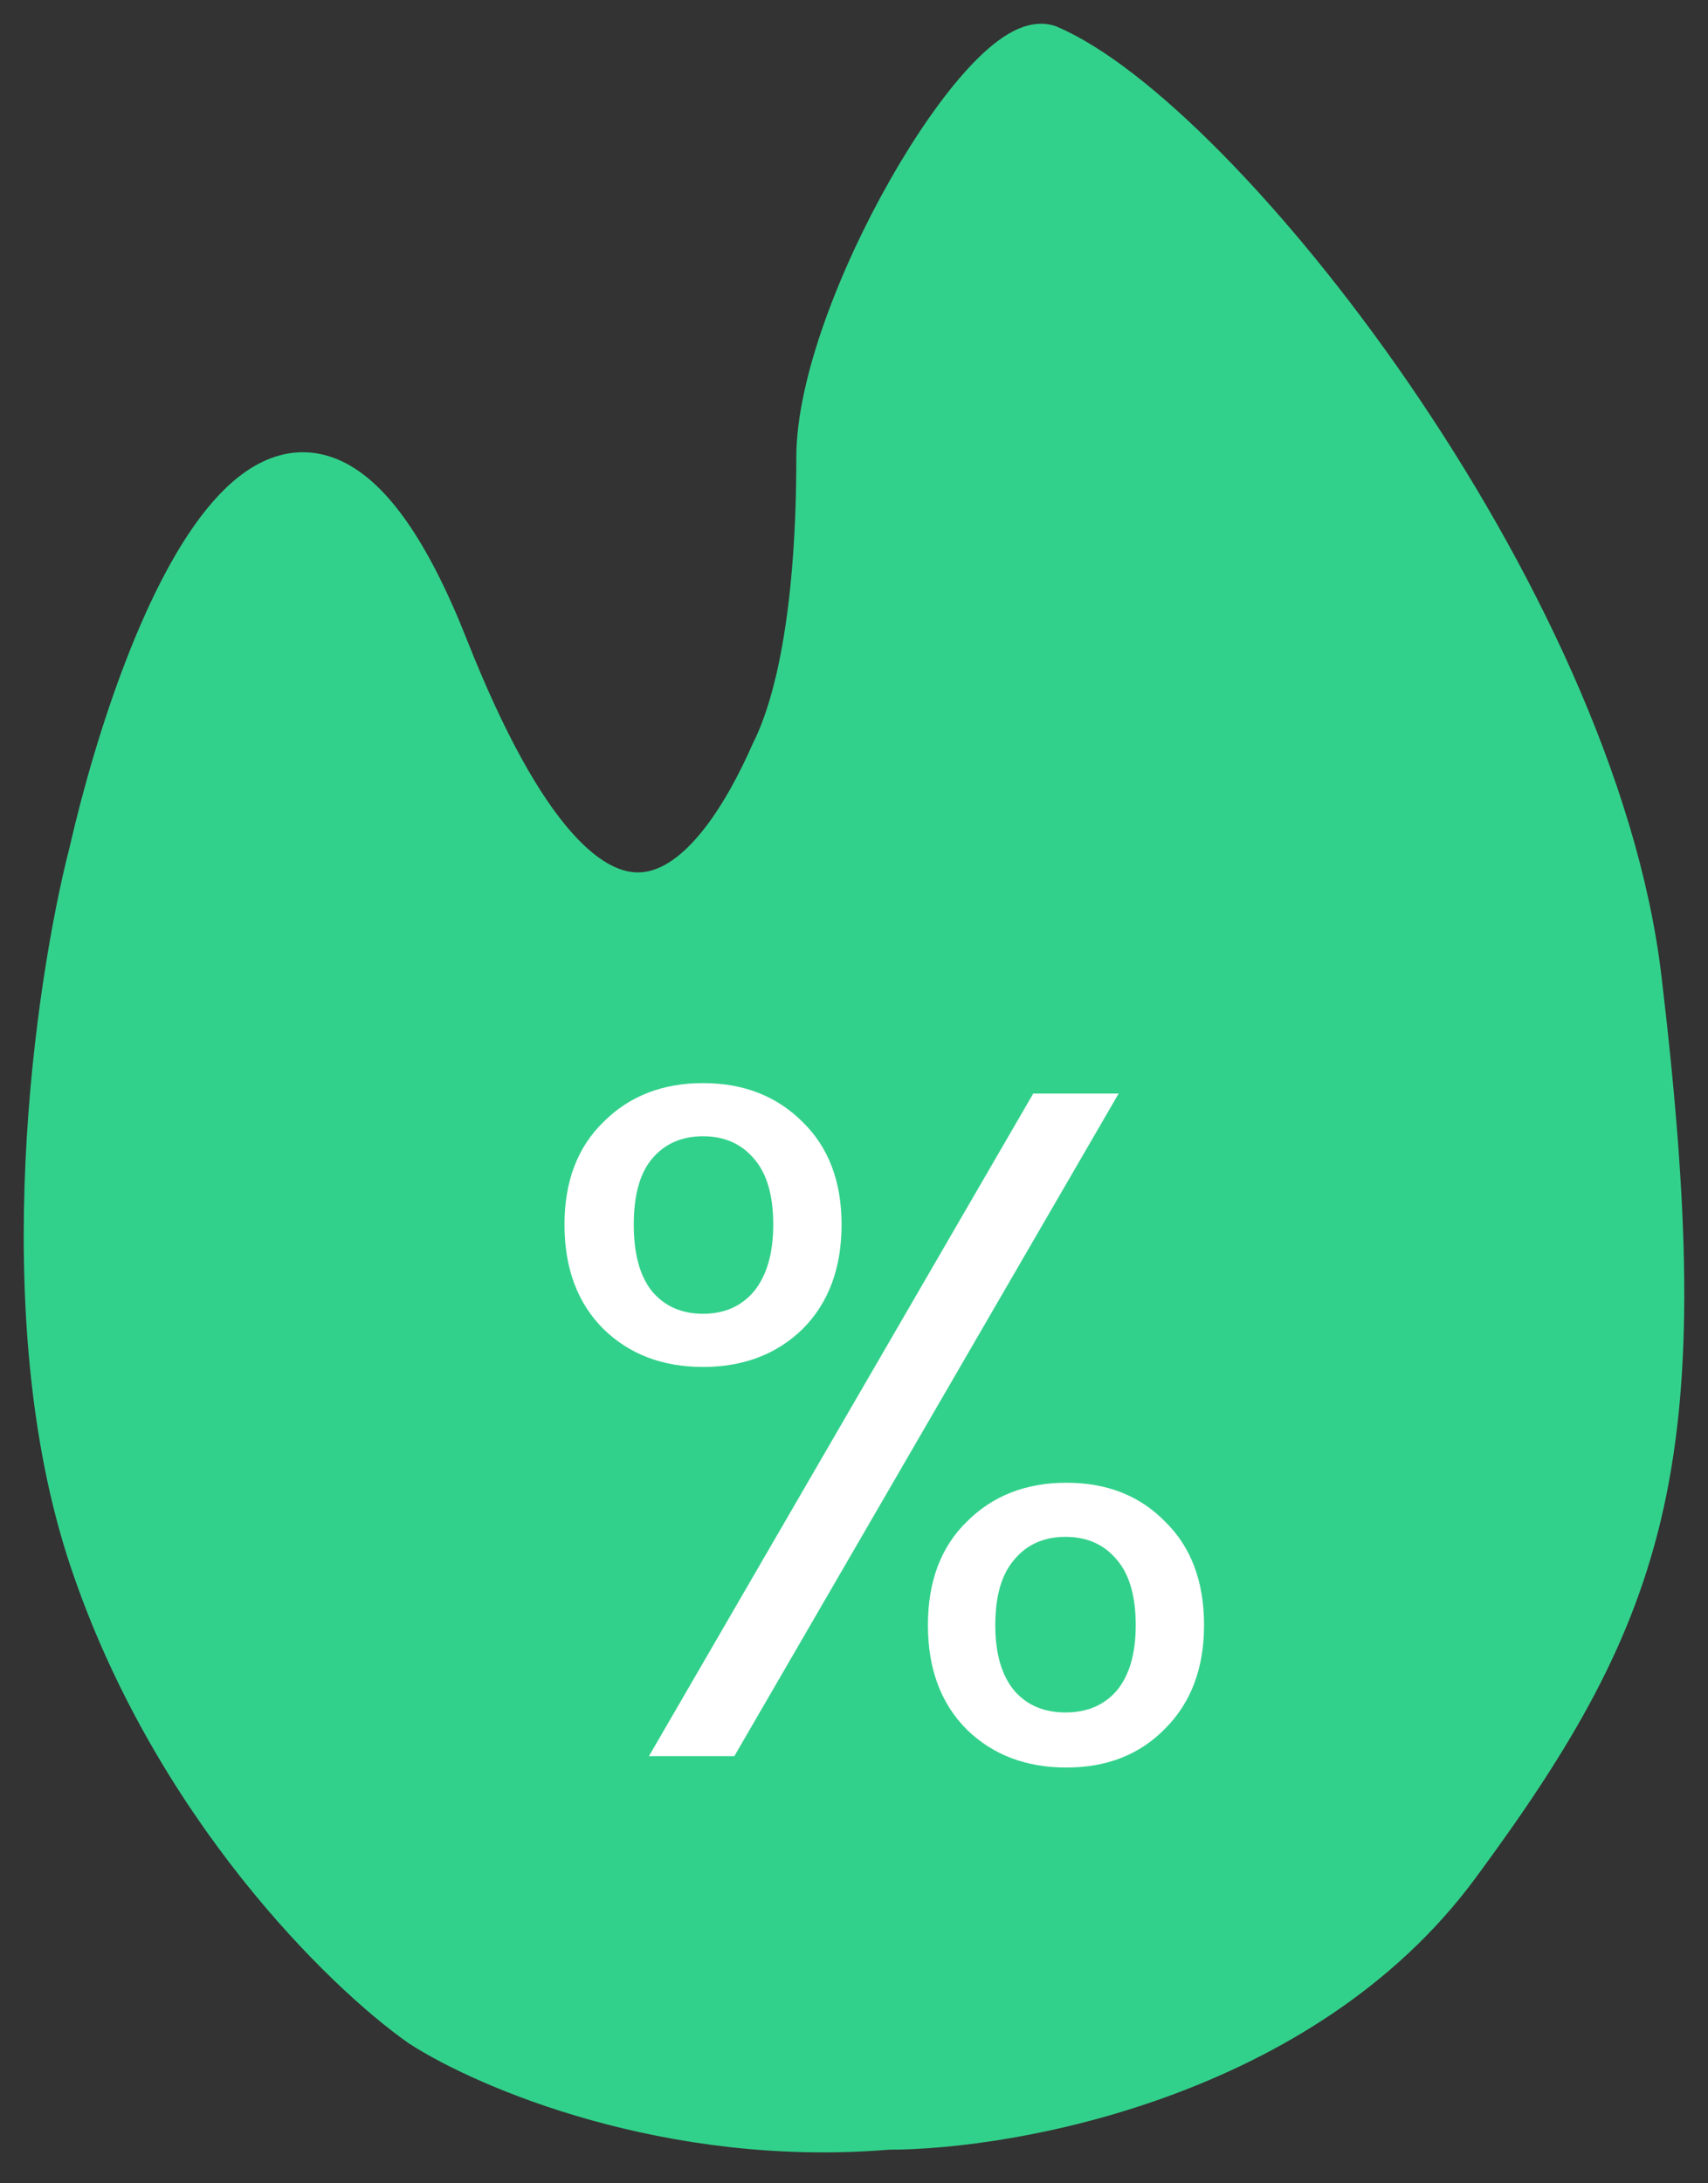 <svg width="36" height="46" viewBox="0 0 36 46" fill="none" xmlns="http://www.w3.org/2000/svg">
<rect x="0" y="0" width="36" height="46" fill="#333333" stroke="none"/>
<path d="M30.688 39.284C27.432 43.69 21.349 44.792 18.715 44.792C14.117 45.175 10.254 43.515 8.897 42.637C7.3 41.519 3.676 37.991 1.952 32.818C0.228 27.646 1.234 20.765 1.952 17.971C3.07 13.102 6.119 5.423 9.376 13.661C12.632 21.898 15.129 18.58 16.326 15.866C16.885 14.749 17.284 12.705 17.284 9.64C17.284 6.575 20.796 0.62 22.073 1.019C25.665 2.536 33.562 12.559 34.52 20.605C35.717 30.663 34.759 33.776 30.688 39.284Z" fill="#32D18B" stroke="#32D18B"/>
<path d="M11.898 25.8C11.898 24.893 12.171 24.173 12.718 23.64C13.264 23.093 13.964 22.82 14.818 22.82C15.671 22.82 16.371 23.093 16.918 23.64C17.464 24.173 17.738 24.893 17.738 25.8C17.738 26.72 17.464 27.453 16.918 28C16.371 28.533 15.671 28.8 14.818 28.8C13.964 28.8 13.264 28.533 12.718 28C12.171 27.453 11.898 26.72 11.898 25.8ZM23.578 23.04L15.478 37H13.678L21.778 23.04H23.578ZM14.818 23.94C14.364 23.94 14.004 24.1 13.738 24.42C13.484 24.727 13.358 25.187 13.358 25.8C13.358 26.413 13.484 26.88 13.738 27.2C14.004 27.52 14.364 27.68 14.818 27.68C15.271 27.68 15.631 27.52 15.898 27.2C16.164 26.867 16.298 26.4 16.298 25.8C16.298 25.187 16.164 24.727 15.898 24.42C15.631 24.1 15.271 23.94 14.818 23.94ZM19.558 34.24C19.558 33.32 19.831 32.593 20.378 32.06C20.924 31.513 21.624 31.24 22.478 31.24C23.331 31.24 24.024 31.513 24.558 32.06C25.104 32.593 25.378 33.32 25.378 34.24C25.378 35.147 25.104 35.873 24.558 36.42C24.024 36.967 23.331 37.24 22.478 37.24C21.624 37.24 20.924 36.973 20.378 36.44C19.831 35.893 19.558 35.16 19.558 34.24ZM22.458 32.38C22.004 32.38 21.644 32.54 21.378 32.86C21.111 33.167 20.978 33.627 20.978 34.24C20.978 34.84 21.111 35.3 21.378 35.62C21.644 35.927 22.004 36.08 22.458 36.08C22.911 36.08 23.271 35.927 23.538 35.62C23.804 35.3 23.938 34.84 23.938 34.24C23.938 33.627 23.804 33.167 23.538 32.86C23.271 32.54 22.911 32.38 22.458 32.38Z" fill="white"/>
</svg>
